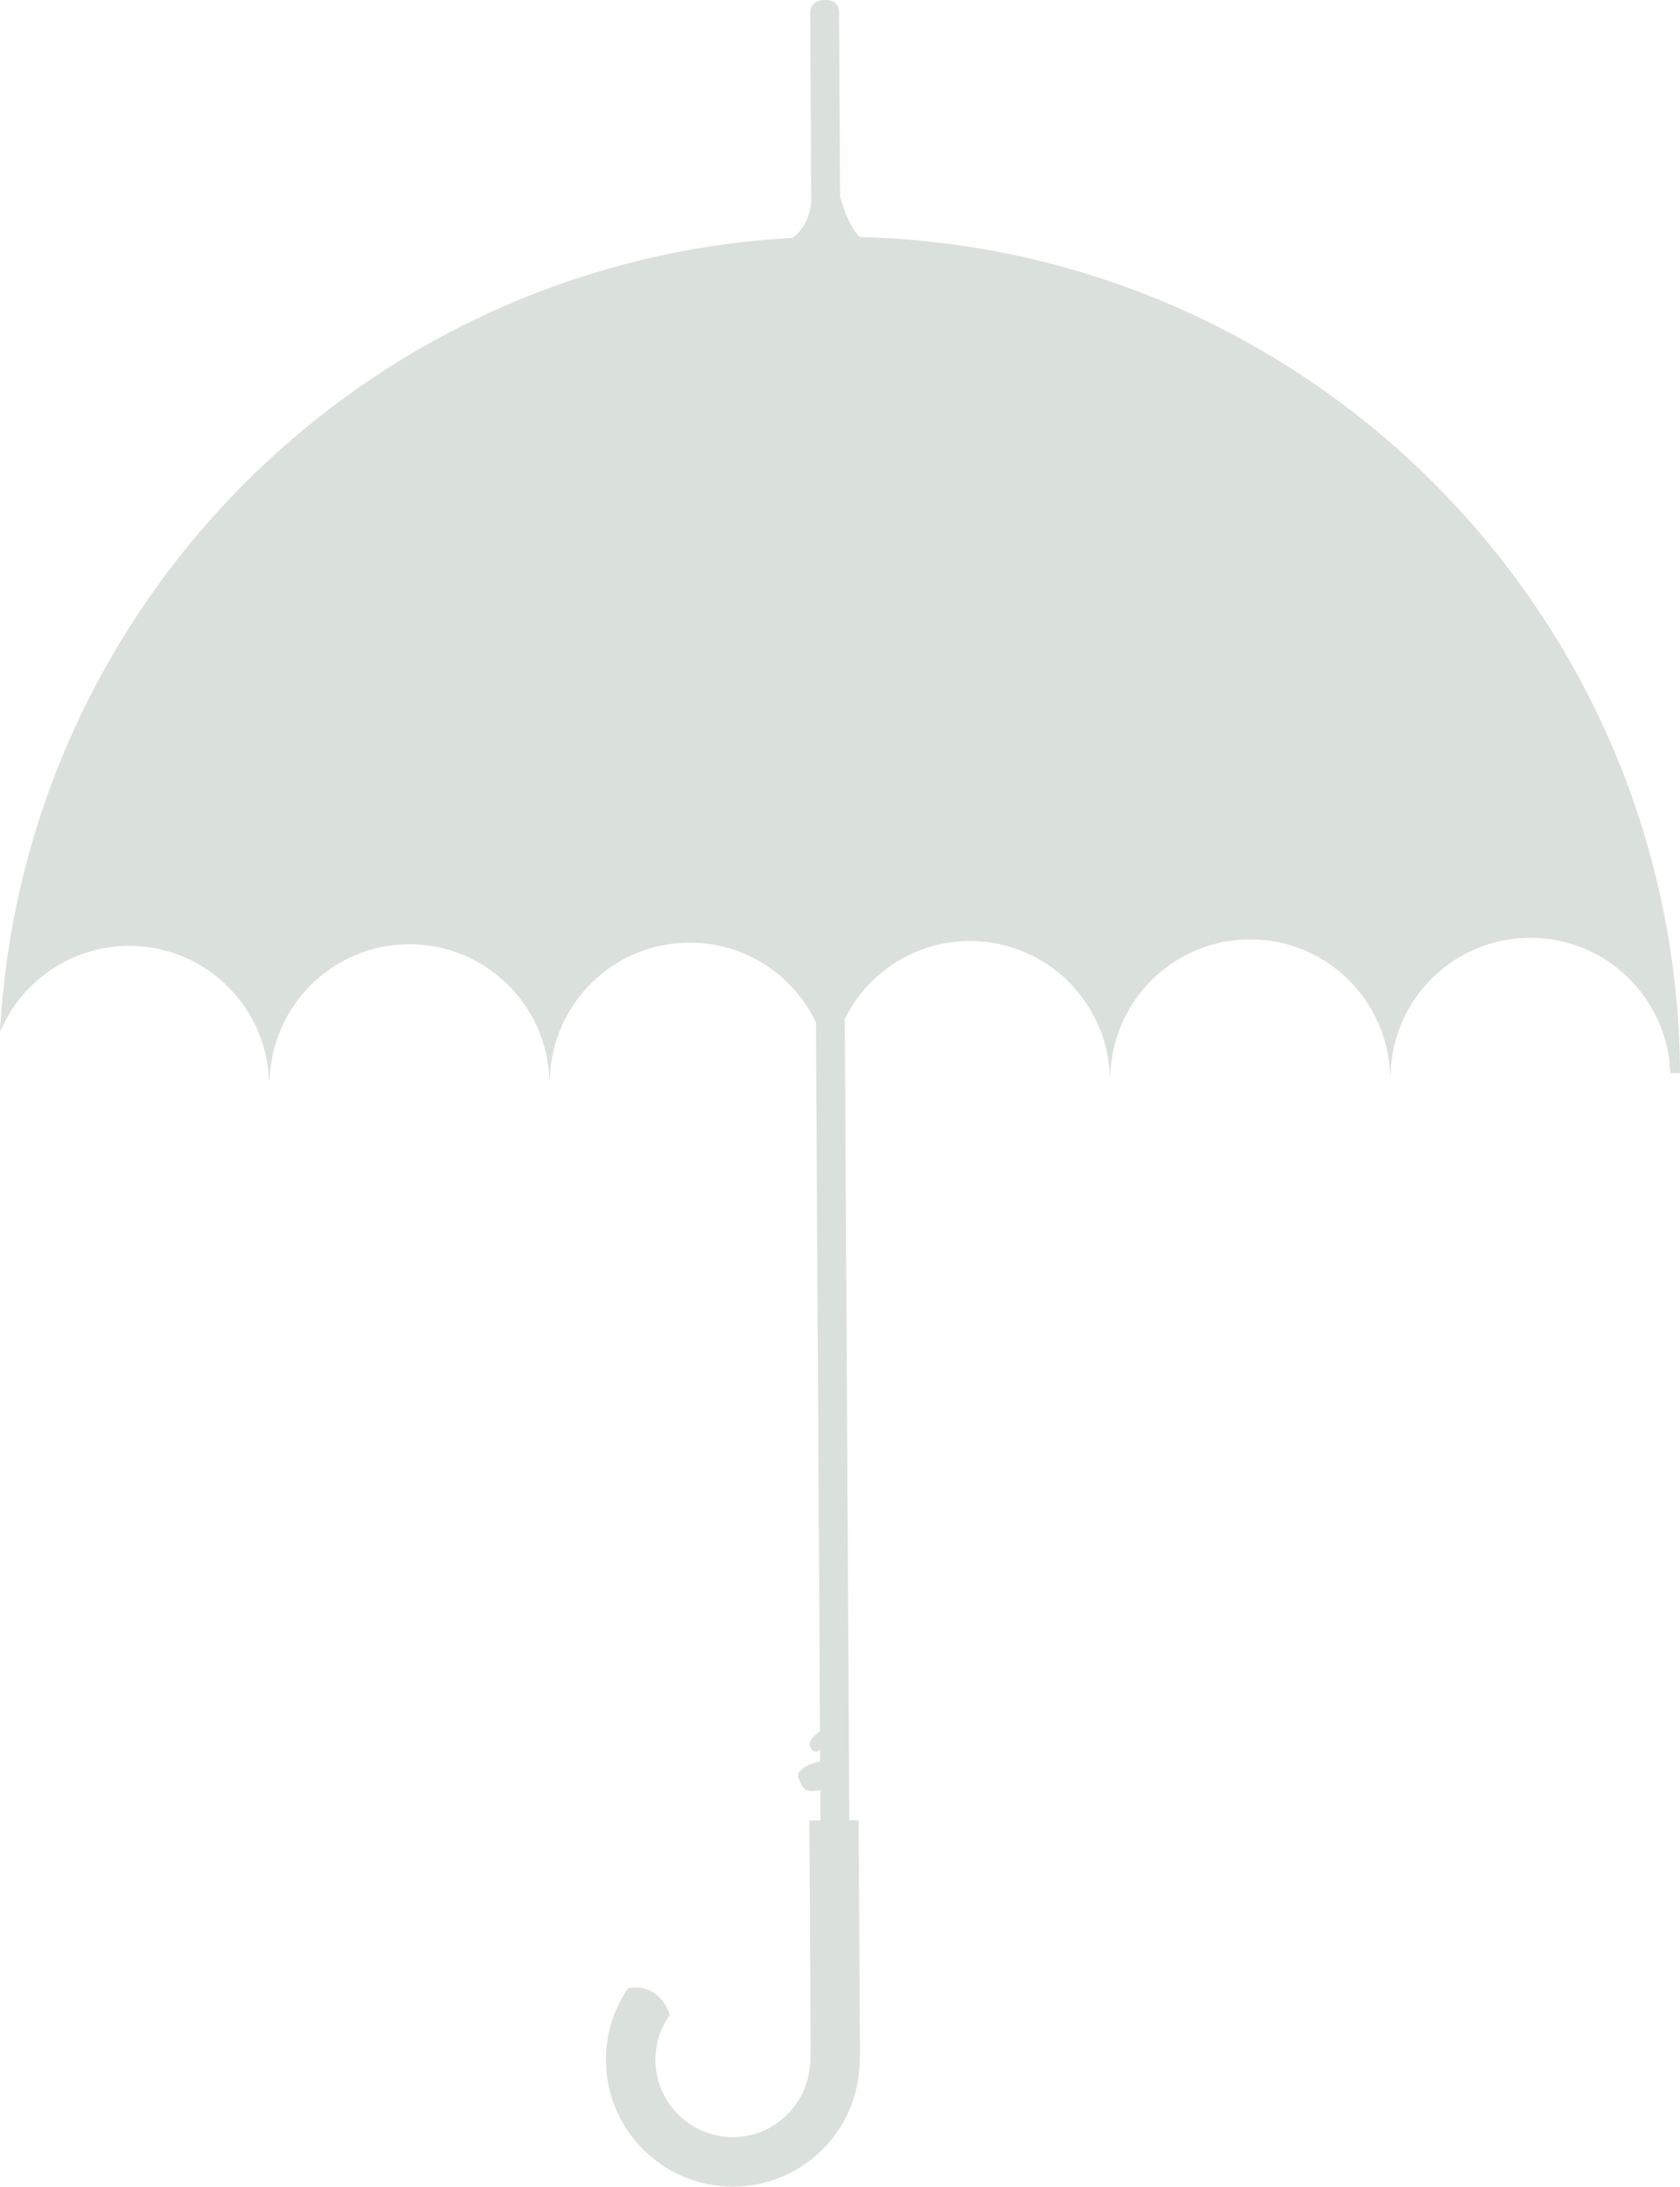 <?xml version="1.0" encoding="utf-8"?>
<!-- Generator: Adobe Illustrator 15.1.0, SVG Export Plug-In . SVG Version: 6.00 Build 0)  -->
<!DOCTYPE svg PUBLIC "-//W3C//DTD SVG 1.1//EN" "http://www.w3.org/Graphics/SVG/1.1/DTD/svg11.dtd">
<svg version="1.1" id="Layer_1" xmlns="http://www.w3.org/2000/svg" xmlns:xlink="http://www.w3.org/1999/xlink" x="0px" y="0px"
	 width="53.189px" height="69.18px" viewBox="0 0 53.189 69.18" enable-background="new 0 0 53.189 69.18" xml:space="preserve">
<path fill="#DAE0DB" d="M27.215,7.5c-0.412-0.436-0.605-1.244-0.605-1.244s-0.004,0.001-0.013,0L26.563,0.35
	c0,0,0.011-0.354-0.444-0.351c-0.457,0.002-0.469,0.355-0.469,0.355l0.034,5.895c0.005,0.878-0.556,1.249-0.598,1.276
	C11.543,8.273,0.728,19.133,0,32.647c0.667-1.59,2.233-2.711,4.066-2.724c2.405-0.013,4.371,1.893,4.454,4.28h0.015
	c0.056-2.389,1.999-4.316,4.403-4.331c2.407-0.014,4.372,1.893,4.455,4.279l0.015,0.001c0.055-2.39,1.998-4.317,4.404-4.331
	c1.772-0.011,3.303,1.021,4.021,2.52l0.129,22.433c-0.085,0.056-0.414,0.293-0.311,0.497c0.118,0.233,0.275,0.136,0.313,0.058
	l0.001,0.392c0,0-0.819,0.181-0.681,0.531c0.139,0.353,0.197,0.487,0.687,0.369l0.006,0.971l-0.352,0.004l0.04,7.234l-0.009,0.472
	c0,0-0.004,0-0.01,0.001c-0.078,1.28-1.13,2.297-2.43,2.309c-1.354,0.005-2.456-1.084-2.466-2.438
	c-0.001-0.533,0.169-1.028,0.458-1.434c-0.299-0.804-0.862-0.916-1.321-0.846c-0.445,0.65-0.707,1.438-0.703,2.289
	c0.014,2.219,1.822,4.005,4.041,3.994c2.219-0.015,4.007-1.821,3.994-4.042c0-0.029-0.005-0.061-0.007-0.091h0.014l-0.043-7.459
	l-0.293,0.001l-0.144-25.353c0.72-1.45,2.207-2.453,3.937-2.462c2.407-0.015,4.372,1.893,4.455,4.278l0.013,0.001
	c0.059-2.39,1.999-4.316,4.405-4.33c2.406-0.016,4.372,1.891,4.454,4.279h0.014c0.057-2.39,1.998-4.316,4.404-4.331
	c2.407-0.013,4.37,1.894,4.454,4.28h0.308C53.107,19.517,41.549,7.839,27.215,7.5"/>
</svg>
